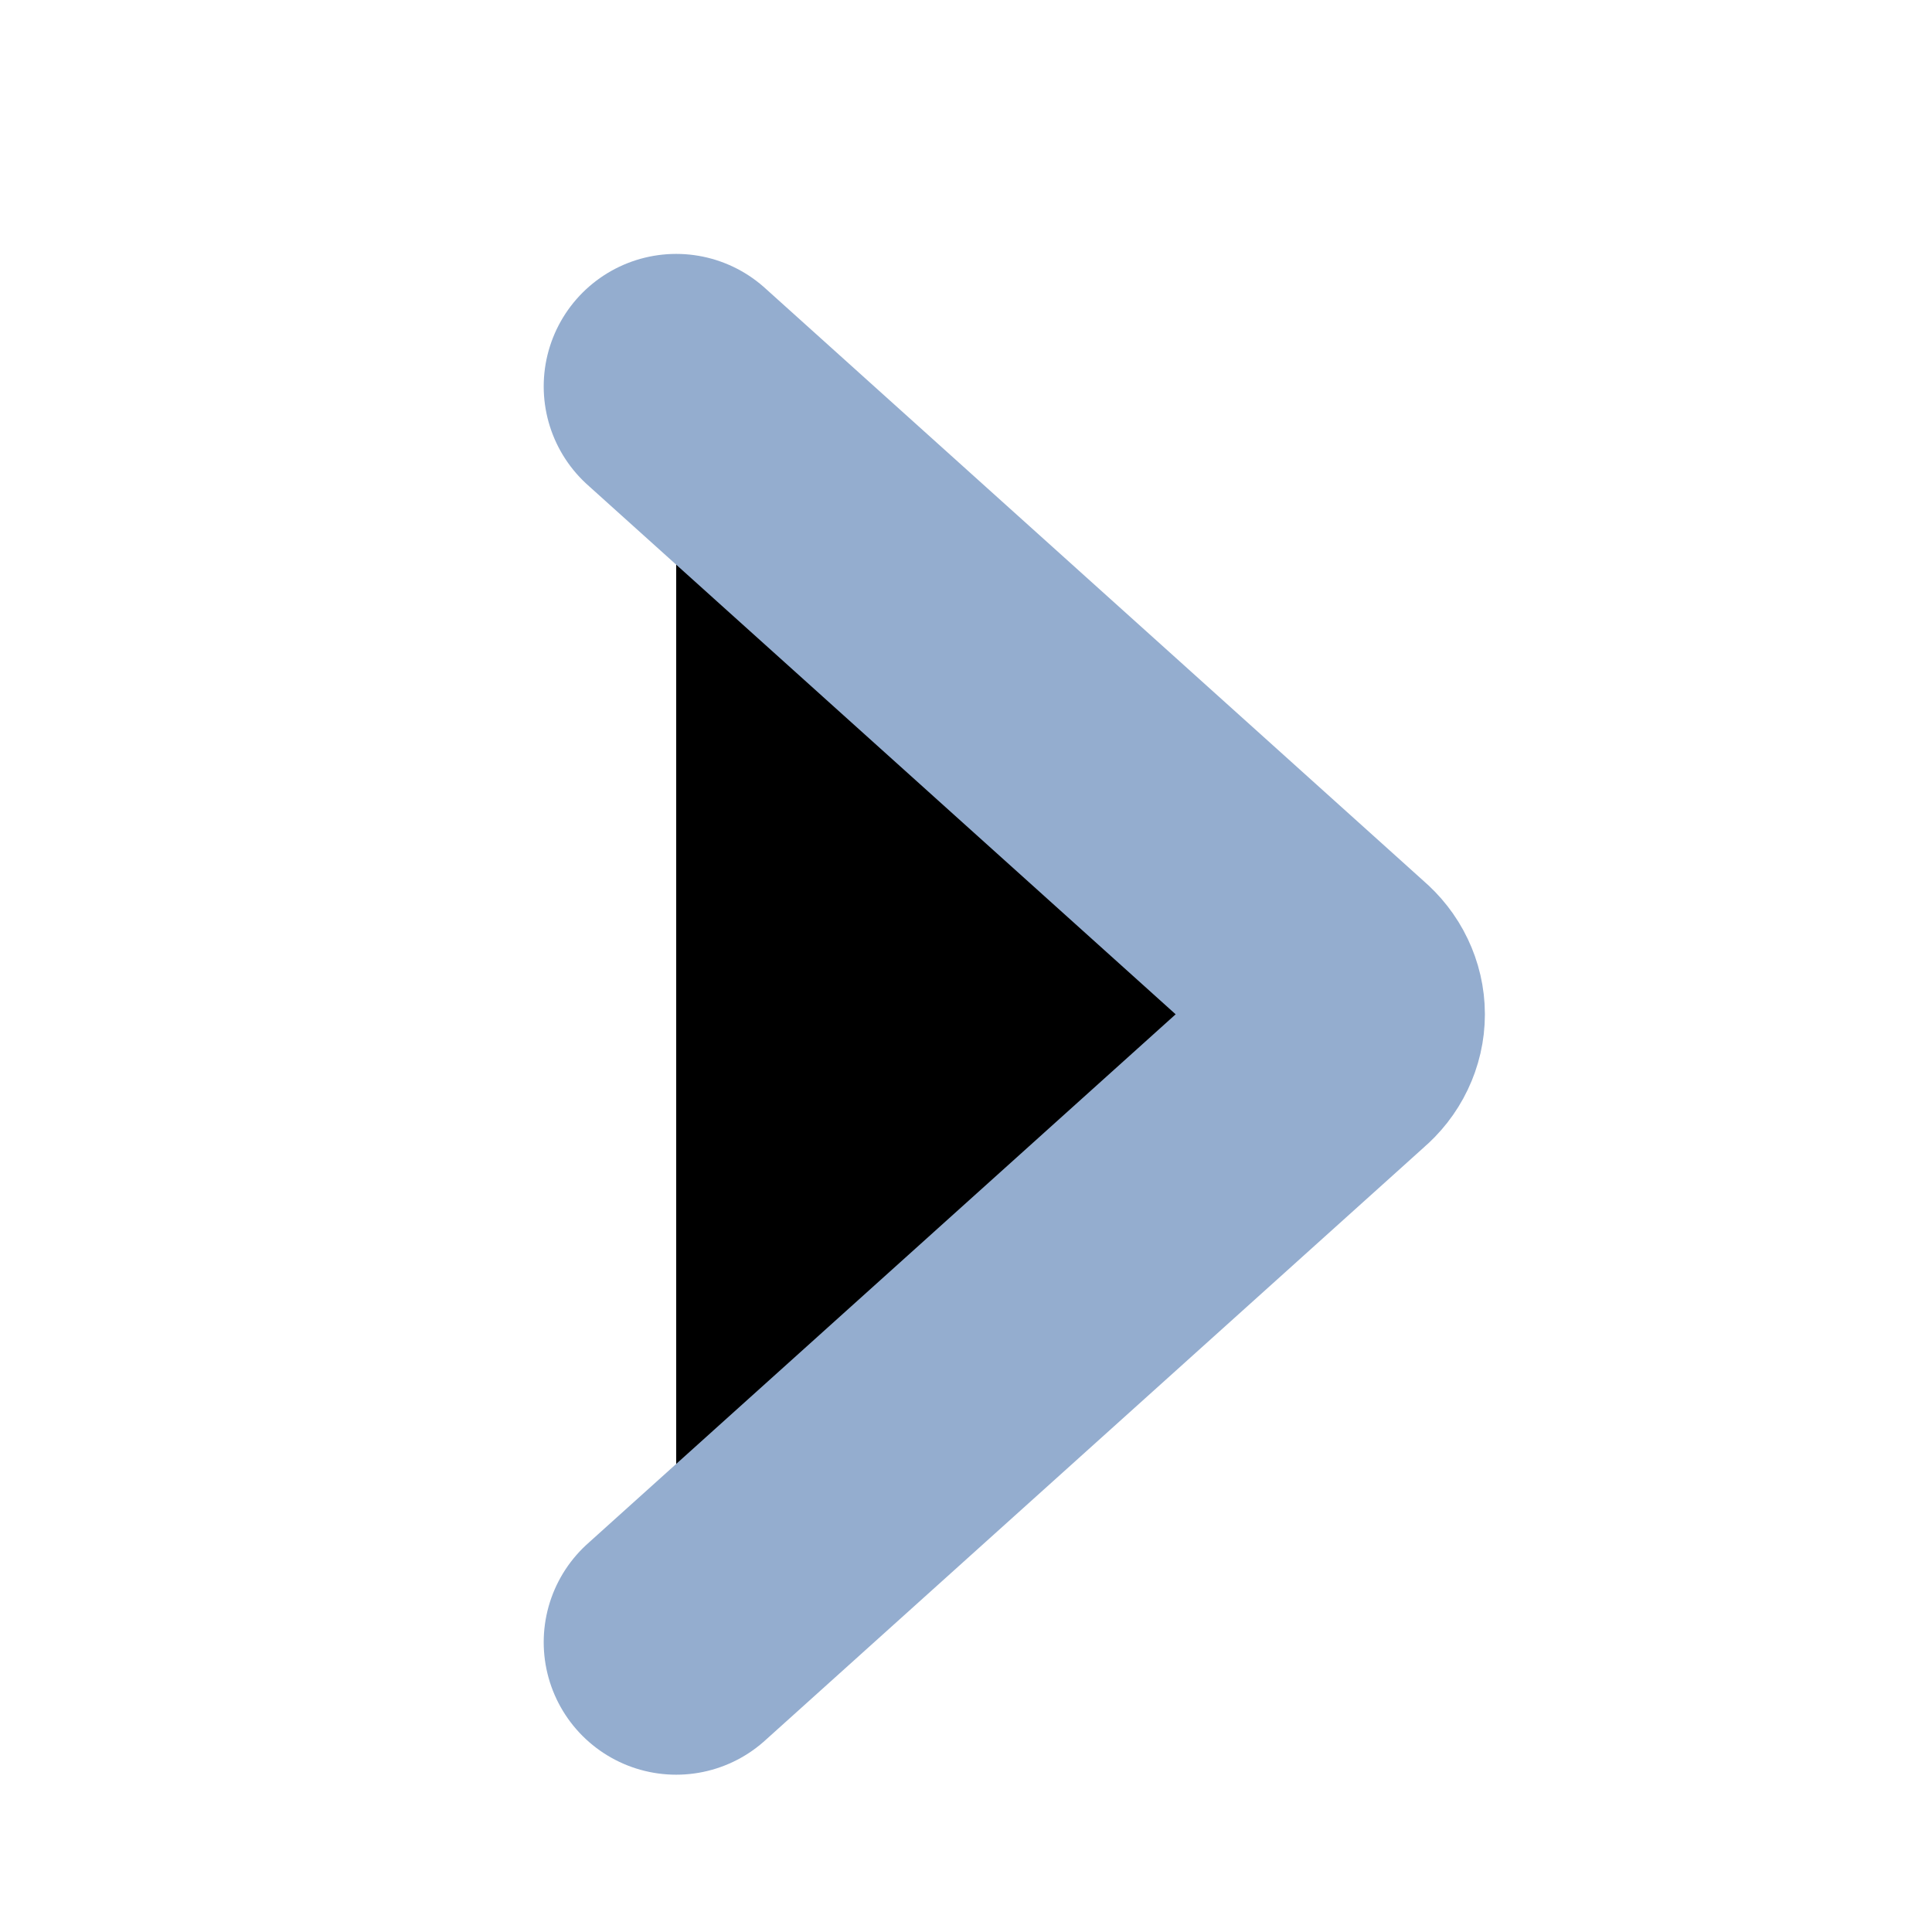 <svg xmlns="http://www.w3.org/2000/svg" width="25" height="25" viewBox="0 0 25 25">
  <path
    d="M8.75 5L17.29 12.688C17.356 12.744 17.409 12.811 17.445 12.887C17.481 12.962 17.5 13.043 17.5 13.125C17.5 13.207 17.481 13.288 17.445 13.363C17.409 13.439 17.356 13.506 17.29 13.562L8.75 21.25"
    stroke="#94ADCF" stroke-width="3.429" stroke-linecap="round" stroke-linejoin="round" />
</svg>